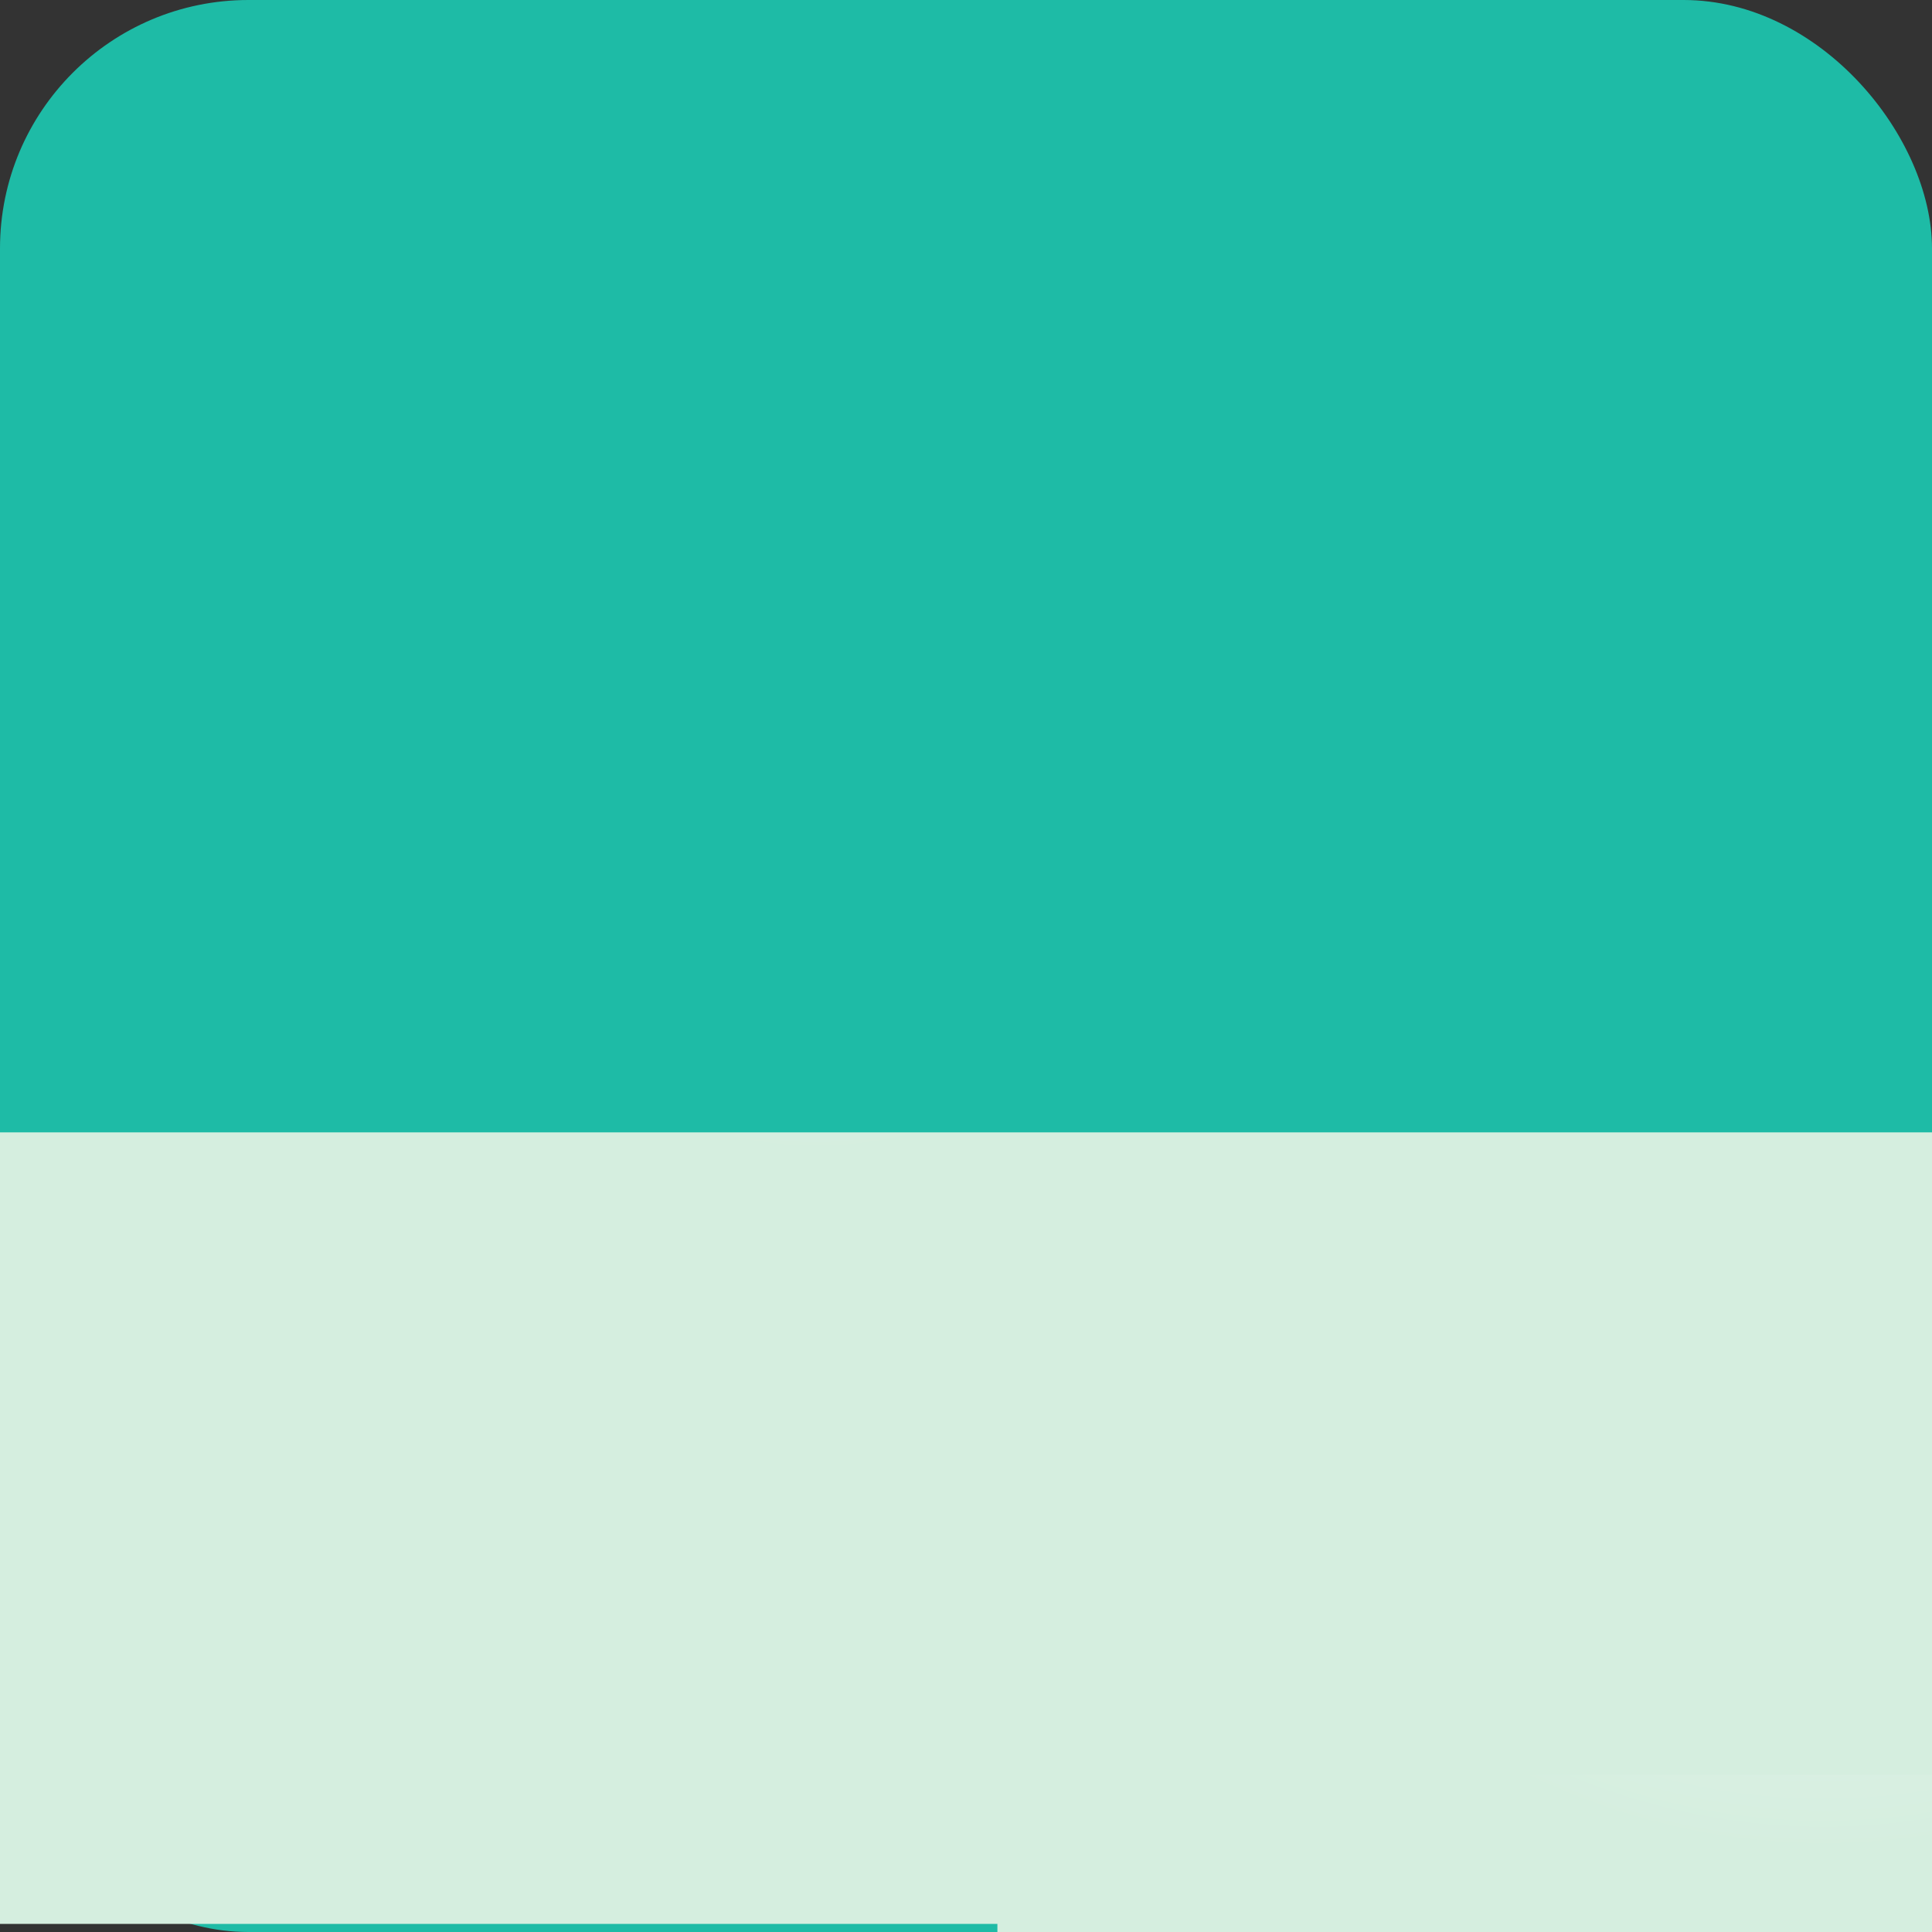 <?xml version="1.0" encoding="UTF-8" standalone="no"?>
<!-- Created with Inkscape (http://www.inkscape.org/) -->

<svg
   xmlns:dc="http://purl.org/dc/elements/1.1/"
   xmlns:cc="http://creativecommons.org/ns#"
   xmlns:rdf="http://www.w3.org/1999/02/22-rdf-syntax-ns#"
   xmlns:svg="http://www.w3.org/2000/svg"
   xmlns="http://www.w3.org/2000/svg"
   xmlns:xlink="http://www.w3.org/1999/xlink"
   xmlns:sodipodi="http://sodipodi.sourceforge.net/DTD/sodipodi-0.dtd"
   xmlns:inkscape="http://www.inkscape.org/namespaces/inkscape"
   width="512"
   height="512"
   id="svg3881"
   version="1.1"
   inkscape:version="0.48.4 r9939"
   sodipodi:docname="aztter.svg"
   inkscape:export-filename="/home/yuntan/workspace/qtcreator/aztter/img/aztter64.png"
   inkscape:export-xdpi="11.25"
   inkscape:export-ydpi="11.25">
  <rect width="100%" height="100%" fill="#333333" stroke="none"/>
  <defs
     id="defs3883">
    <linearGradient
       inkscape:collect="always"
       xlink:href="#linearGradient3755"
       id="linearGradient3777"
       x1="70.952"
       y1="172.614"
       x2="184.089"
       y2="54.517"
       gradientUnits="userSpaceOnUse" />
    <linearGradient
       id="linearGradient3755">
      <stop
         id="stop3767"
         offset="0"
         style="stop-color:#13c156;stop-opacity:1;" />
      <stop
         style="stop-color:#6fcd92;stop-opacity:1;"
         offset="0.545"
         id="stop3769" />
      <stop
         style="stop-color:#daefe2;stop-opacity:1;"
         offset="1"
         id="stop3759" />
    </linearGradient>
    <radialGradient
       inkscape:collect="always"
       xlink:href="#linearGradient3778"
       id="radialGradient3786"
       cx="219.929"
       cy="225.465"
       fx="219.929"
       fy="225.465"
       r="15.156"
       gradientTransform="matrix(-1.106,-0.013,0.02,-1.782,424.966,624.885)"
       gradientUnits="userSpaceOnUse" />
    <linearGradient
       id="linearGradient3778">
      <stop
         style="stop-color:#ffffff;stop-opacity:1;"
         offset="0"
         id="stop3780" />
      <stop
         style="stop-color:#d5eedf;stop-opacity:1;"
         offset="1"
         id="stop3782" />
    </linearGradient>
    <radialGradient
       inkscape:collect="always"
       xlink:href="#linearGradient3778"
       id="radialGradient3908"
       cx="219.929"
       cy="225.465"
       fx="219.929"
       fy="225.465"
       r="15.156"
       gradientTransform="matrix(-1.106,-0.013,0.02,-1.782,424.966,624.885)"
       gradientUnits="userSpaceOnUse" />
    <linearGradient
       id="linearGradient3910">
      <stop
         style="stop-color:#ffffff;stop-opacity:1;"
         offset="0"
         id="stop3912" />
      <stop
         style="stop-color:#d5eedf;stop-opacity:1;"
         offset="1"
         id="stop3914" />
    </linearGradient>
    <radialGradient
       inkscape:collect="always"
       xlink:href="#linearGradient3778"
       id="radialGradient3916"
       cx="219.929"
       cy="225.465"
       fx="219.929"
       fy="225.465"
       r="15.156"
       gradientTransform="matrix(-1.106,-0.013,0.02,-1.782,424.966,624.885)"
       gradientUnits="userSpaceOnUse" />
    <linearGradient
       id="linearGradient3918">
      <stop
         style="stop-color:#ffffff;stop-opacity:1;"
         offset="0"
         id="stop3920" />
      <stop
         style="stop-color:#d5eedf;stop-opacity:1;"
         offset="1"
         id="stop3922" />
    </linearGradient>
    <radialGradient
       inkscape:collect="always"
       xlink:href="#linearGradient3778"
       id="radialGradient3924"
       cx="219.929"
       cy="225.465"
       fx="219.929"
       fy="225.465"
       r="15.156"
       gradientTransform="matrix(-1.106,-0.013,0.02,-1.782,424.966,624.885)"
       gradientUnits="userSpaceOnUse" />
    <linearGradient
       id="linearGradient3926">
      <stop
         style="stop-color:#ffffff;stop-opacity:1;"
         offset="0"
         id="stop3928" />
      <stop
         style="stop-color:#d5eedf;stop-opacity:1;"
         offset="1"
         id="stop3930" />
    </linearGradient>
    <radialGradient
       inkscape:collect="always"
       xlink:href="#linearGradient3778"
       id="radialGradient3794"
       cx="154.809"
       cy="184.971"
       fx="154.809"
       fy="184.971"
       r="18.018"
       gradientTransform="matrix(-2,2.2667394e-7,-3.0055931e-7,-2.114,464.426,574.94)"
       gradientUnits="userSpaceOnUse" />
    <linearGradient
       id="linearGradient3933">
      <stop
         style="stop-color:#ffffff;stop-opacity:1;"
         offset="0"
         id="stop3935" />
      <stop
         style="stop-color:#d5eedf;stop-opacity:1;"
         offset="1"
         id="stop3937" />
    </linearGradient>
    <radialGradient
       inkscape:collect="always"
       xlink:href="#linearGradient3778"
       id="radialGradient3939"
       cx="154.809"
       cy="184.971"
       fx="154.809"
       fy="184.971"
       r="18.018"
       gradientTransform="matrix(-2,2.2667394e-7,-3.0055931e-7,-2.114,464.426,574.94)"
       gradientUnits="userSpaceOnUse" />
    <linearGradient
       id="linearGradient3941">
      <stop
         style="stop-color:#ffffff;stop-opacity:1;"
         offset="0"
         id="stop3943" />
      <stop
         style="stop-color:#d5eedf;stop-opacity:1;"
         offset="1"
         id="stop3945" />
    </linearGradient>
    <radialGradient
       inkscape:collect="always"
       xlink:href="#linearGradient3778"
       id="radialGradient3947"
       cx="154.809"
       cy="184.971"
       fx="154.809"
       fy="184.971"
       r="18.018"
       gradientTransform="matrix(-2,2.2667394e-7,-3.0055931e-7,-2.114,464.426,574.94)"
       gradientUnits="userSpaceOnUse" />
    <linearGradient
       id="linearGradient3949">
      <stop
         style="stop-color:#ffffff;stop-opacity:1;"
         offset="0"
         id="stop3951" />
      <stop
         style="stop-color:#d5eedf;stop-opacity:1;"
         offset="1"
         id="stop3953" />
    </linearGradient>
    <radialGradient
       inkscape:collect="always"
       xlink:href="#linearGradient3778"
       id="radialGradient3955"
       cx="154.809"
       cy="184.971"
       fx="154.809"
       fy="184.971"
       r="18.018"
       gradientTransform="matrix(-2,2.2667394e-7,-3.0055931e-7,-2.114,464.426,574.94)"
       gradientUnits="userSpaceOnUse" />
    <linearGradient
       id="linearGradient3957">
      <stop
         style="stop-color:#ffffff;stop-opacity:1;"
         offset="0"
         id="stop3959" />
      <stop
         style="stop-color:#d5eedf;stop-opacity:1;"
         offset="1"
         id="stop3961" />
    </linearGradient>
    <radialGradient
       r="15.156"
       fy="225.465"
       fx="219.929"
       cy="225.465"
       cx="219.929"
       gradientTransform="matrix(-1.106,-0.013,0.02,-1.782,424.966,624.885)"
       gradientUnits="userSpaceOnUse"
       id="radialGradient3974"
       xlink:href="#linearGradient3778"
       inkscape:collect="always" />
    <radialGradient
       r="15.156"
       fy="225.465"
       fx="219.929"
       cy="225.465"
       cx="219.929"
       gradientTransform="matrix(-1.106,-0.013,0.02,-1.782,424.966,624.885)"
       gradientUnits="userSpaceOnUse"
       id="radialGradient3976"
       xlink:href="#linearGradient3778"
       inkscape:collect="always" />
    <radialGradient
       r="15.156"
       fy="225.465"
       fx="219.929"
       cy="225.465"
       cx="219.929"
       gradientTransform="matrix(-1.106,-0.013,0.02,-1.782,424.966,624.885)"
       gradientUnits="userSpaceOnUse"
       id="radialGradient3978"
       xlink:href="#linearGradient3778"
       inkscape:collect="always" />
    <radialGradient
       r="18.018"
       fy="184.971"
       fx="154.809"
       cy="184.971"
       cx="154.809"
       gradientTransform="matrix(-2,2.2667394e-7,-3.0055931e-7,-2.114,464.426,574.94)"
       gradientUnits="userSpaceOnUse"
       id="radialGradient3980"
       xlink:href="#linearGradient3778"
       inkscape:collect="always" />
    <radialGradient
       r="18.018"
       fy="184.971"
       fx="154.809"
       cy="184.971"
       cx="154.809"
       gradientTransform="matrix(-2,2.2667394e-7,-3.0055931e-7,-2.114,464.426,574.94)"
       gradientUnits="userSpaceOnUse"
       id="radialGradient3982"
       xlink:href="#linearGradient3778"
       inkscape:collect="always" />
    <radialGradient
       r="18.018"
       fy="184.971"
       fx="154.809"
       cy="184.971"
       cx="154.809"
       gradientTransform="matrix(-2,2.2667394e-7,-3.0055931e-7,-2.114,464.426,574.94)"
       gradientUnits="userSpaceOnUse"
       id="radialGradient3984"
       xlink:href="#linearGradient3778"
       inkscape:collect="always" />
  </defs>
  <sodipodi:namedview
     id="base"
     pagecolor="#ffffff"
     bordercolor="#666666"
     borderopacity="1.0"
     inkscape:pageopacity="0.0"
     inkscape:pageshadow="2"
     inkscape:zoom="0.90028971"
     inkscape:cx="218.9673"
     inkscape:cy="266.72953"
     inkscape:current-layer="layer1"
     showgrid="true"
     inkscape:document-units="px"
     inkscape:grid-bbox="true"
     inkscape:window-width="1366"
     inkscape:window-height="713"
     inkscape:window-x="-2"
     inkscape:window-y="-3"
     inkscape:window-maximized="1"
     fit-margin-top="0"
     fit-margin-left="0"
     fit-margin-right="0"
     fit-margin-bottom="0" />
  <g
     id="layer1"
     inkscape:label="Layer 1"
     inkscape:groupmode="layer"
     transform="translate(-1.344,449.125)">
    <rect
       style="fill:#1ebba6;fill-opacity:1;fill-rule:evenodd;stroke:none"
       id="rect2985"
       width="512"
       height="512"
       x="1.344"
       y="-449.125"
       ry="65.841"
       rx="65.841" />
    <flowRoot
       xml:space="preserve"
       id="flowRoot3795"
       style="font-size:40px;font-style:normal;font-variant:normal;font-weight:normal;font-stretch:normal;text-align:start;line-height:0%;letter-spacing:0px;word-spacing:0px;writing-mode:lr-tb;text-anchor:start;fill:url(#radialGradient3786);fill-opacity:1;stroke:none;font-family:'TakaoEx明朝';-inkscape-font-specification:'TakaoEx明朝'"
       transform="matrix(9.275,0,0,9.021,-1508.051,-2373.136)"><flowRegion
         id="flowRegion3797"
         style="fill:url(#radialGradient3976);fill-opacity:1"><rect
           id="rect3799"
           width="78.798"
           height="23.253"
           x="160.766"
           y="246.547"
           ry="0"
           style="font-size:40px;font-style:normal;font-variant:normal;font-weight:normal;font-stretch:normal;text-align:start;line-height:0%;writing-mode:lr-tb;text-anchor:start;fill:url(#radialGradient3974);fill-opacity:1;stroke:none;font-family:'TakaoEx明朝';-inkscape-font-specification:'TakaoEx明朝'" /></flowRegion><flowPara
         id="flowPara3815"
         style="font-size:40px;font-style:normal;font-variant:normal;font-weight:normal;font-stretch:normal;text-align:start;line-height:0%;writing-mode:lr-tb;text-anchor:start;fill:url(#radialGradient3978);fill-opacity:1;stroke:none;font-family:'TakaoEx明朝';-inkscape-font-specification:'TakaoEx明朝'">あ</flowPara></flowRoot>    <flowRoot
       xml:space="preserve"
       id="flowRoot3825"
       style="font-size:40px;font-style:normal;font-variant:normal;font-weight:normal;font-stretch:normal;text-align:start;line-height:0%;letter-spacing:0px;word-spacing:0px;writing-mode:lr-tb;text-anchor:start;fill:url(#radialGradient3794);fill-opacity:1;stroke:none;font-family:'Takao P明朝';-inkscape-font-specification:'Takao P明朝'"
       transform="matrix(5.807,0,0,6.475,-414.34,-1395.266)"><flowRegion
         id="flowRegion3827"
         style="fill:url(#radialGradient3982);fill-opacity:1"><rect
           id="rect3829"
           width="54.581"
           height="77.406"
           x="117.101"
           y="218.761"
           style="font-size:40px;font-style:normal;font-variant:normal;font-weight:normal;font-stretch:normal;text-align:start;line-height:0%;writing-mode:lr-tb;text-anchor:start;fill:url(#radialGradient3980);fill-opacity:1;stroke:none;font-family:'Takao P明朝';-inkscape-font-specification:'Takao P明朝'" /></flowRegion><flowPara
         id="flowPara3831"
         style="fill:url(#radialGradient3984);fill-opacity:1;stroke:none">ず</flowPara></flowRoot>  </g>
</svg>
